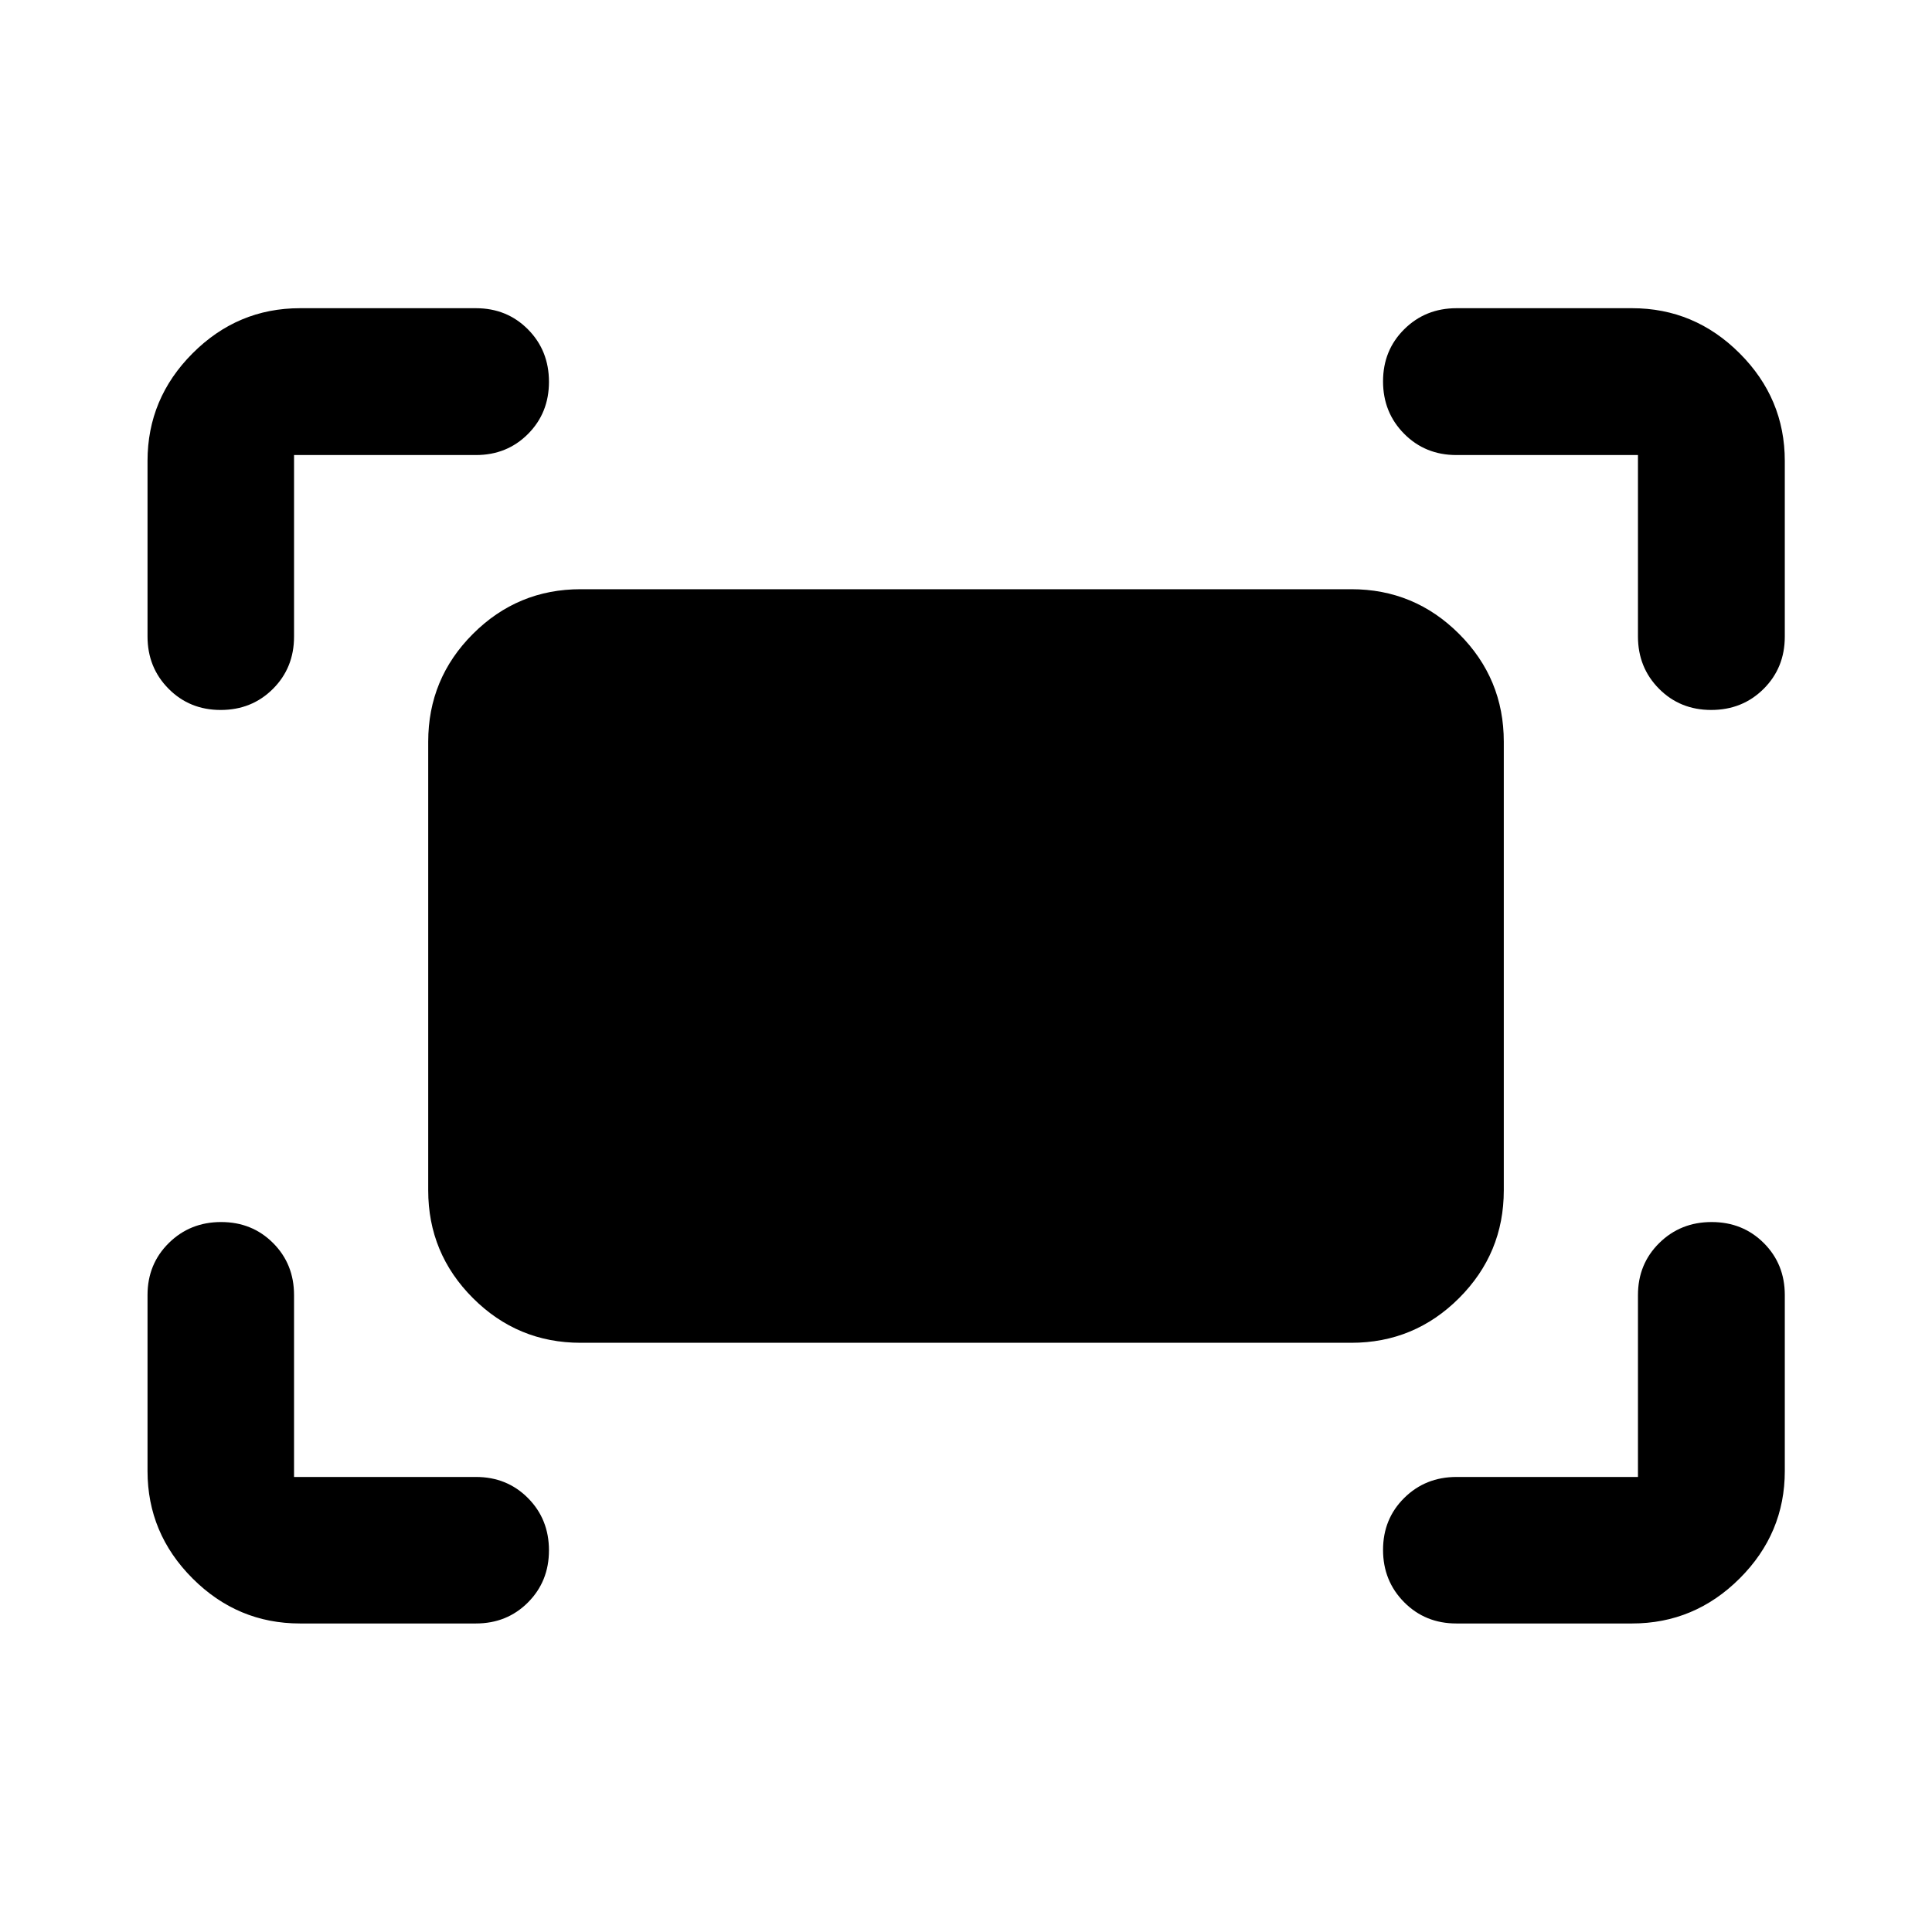 <svg xmlns="http://www.w3.org/2000/svg" height="40" viewBox="0 -960 960 960" width="40"><path d="M813.892-643.746v-90.146h-90.225q-15.488 0-25.965-10.573-10.477-10.574-10.477-26.035 0-15.46 10.54-25.908 10.54-10.447 25.981-10.447h87.196q31.06 0 53.486 22.427 22.427 22.426 22.427 53.486v87.275q0 15.488-10.519 25.965-10.52 10.477-26.07 10.477-15.461 0-25.918-10.54-10.456-10.54-10.456-25.981Zm-740.588 0v-87.196q0-31.06 22.38-53.486 22.38-22.427 53.374-22.427h87.435q15.42 0 25.851 10.519 10.431 10.52 10.431 26.07 0 15.461-10.431 25.918-10.431 10.456-25.851 10.456h-90.385v90.225q0 15.488-10.487 25.965t-25.99 10.477q-15.414 0-25.87-10.54-10.457-10.54-10.457-25.981Zm737.638 490.442h-87.275q-15.488 0-25.965-10.574-10.477-10.573-10.477-25.986 0-15.414 10.54-25.829 10.54-10.415 25.981-10.415h90.146v-90.385q0-15.42 10.573-25.851 10.574-10.431 26.035-10.431 15.46 0 25.908 10.431 10.447 10.431 10.447 25.851v87.435q0 30.994-22.427 53.374-22.426 22.38-53.486 22.38Zm-661.884 0q-30.994 0-53.374-22.38-22.38-22.38-22.38-53.374v-87.435q0-15.42 10.574-25.851 10.573-10.431 25.986-10.431 15.414 0 25.829 10.431 10.415 10.431 10.415 25.851v90.385h90.385q15.42 0 25.851 10.487t10.431 25.99q0 15.414-10.431 25.87-10.431 10.457-25.851 10.457h-87.435Zm63.717-215.224v-222.944q0-31.326 22.213-53.54 22.214-22.213 53.54-22.213h382.944q31.326 0 53.54 22.213 22.213 22.214 22.213 53.54v222.944q0 31.326-22.213 53.54-22.214 22.213-53.54 22.213H288.528q-31.326 0-53.54-22.213-22.213-22.214-22.213-53.54Z"/></svg>